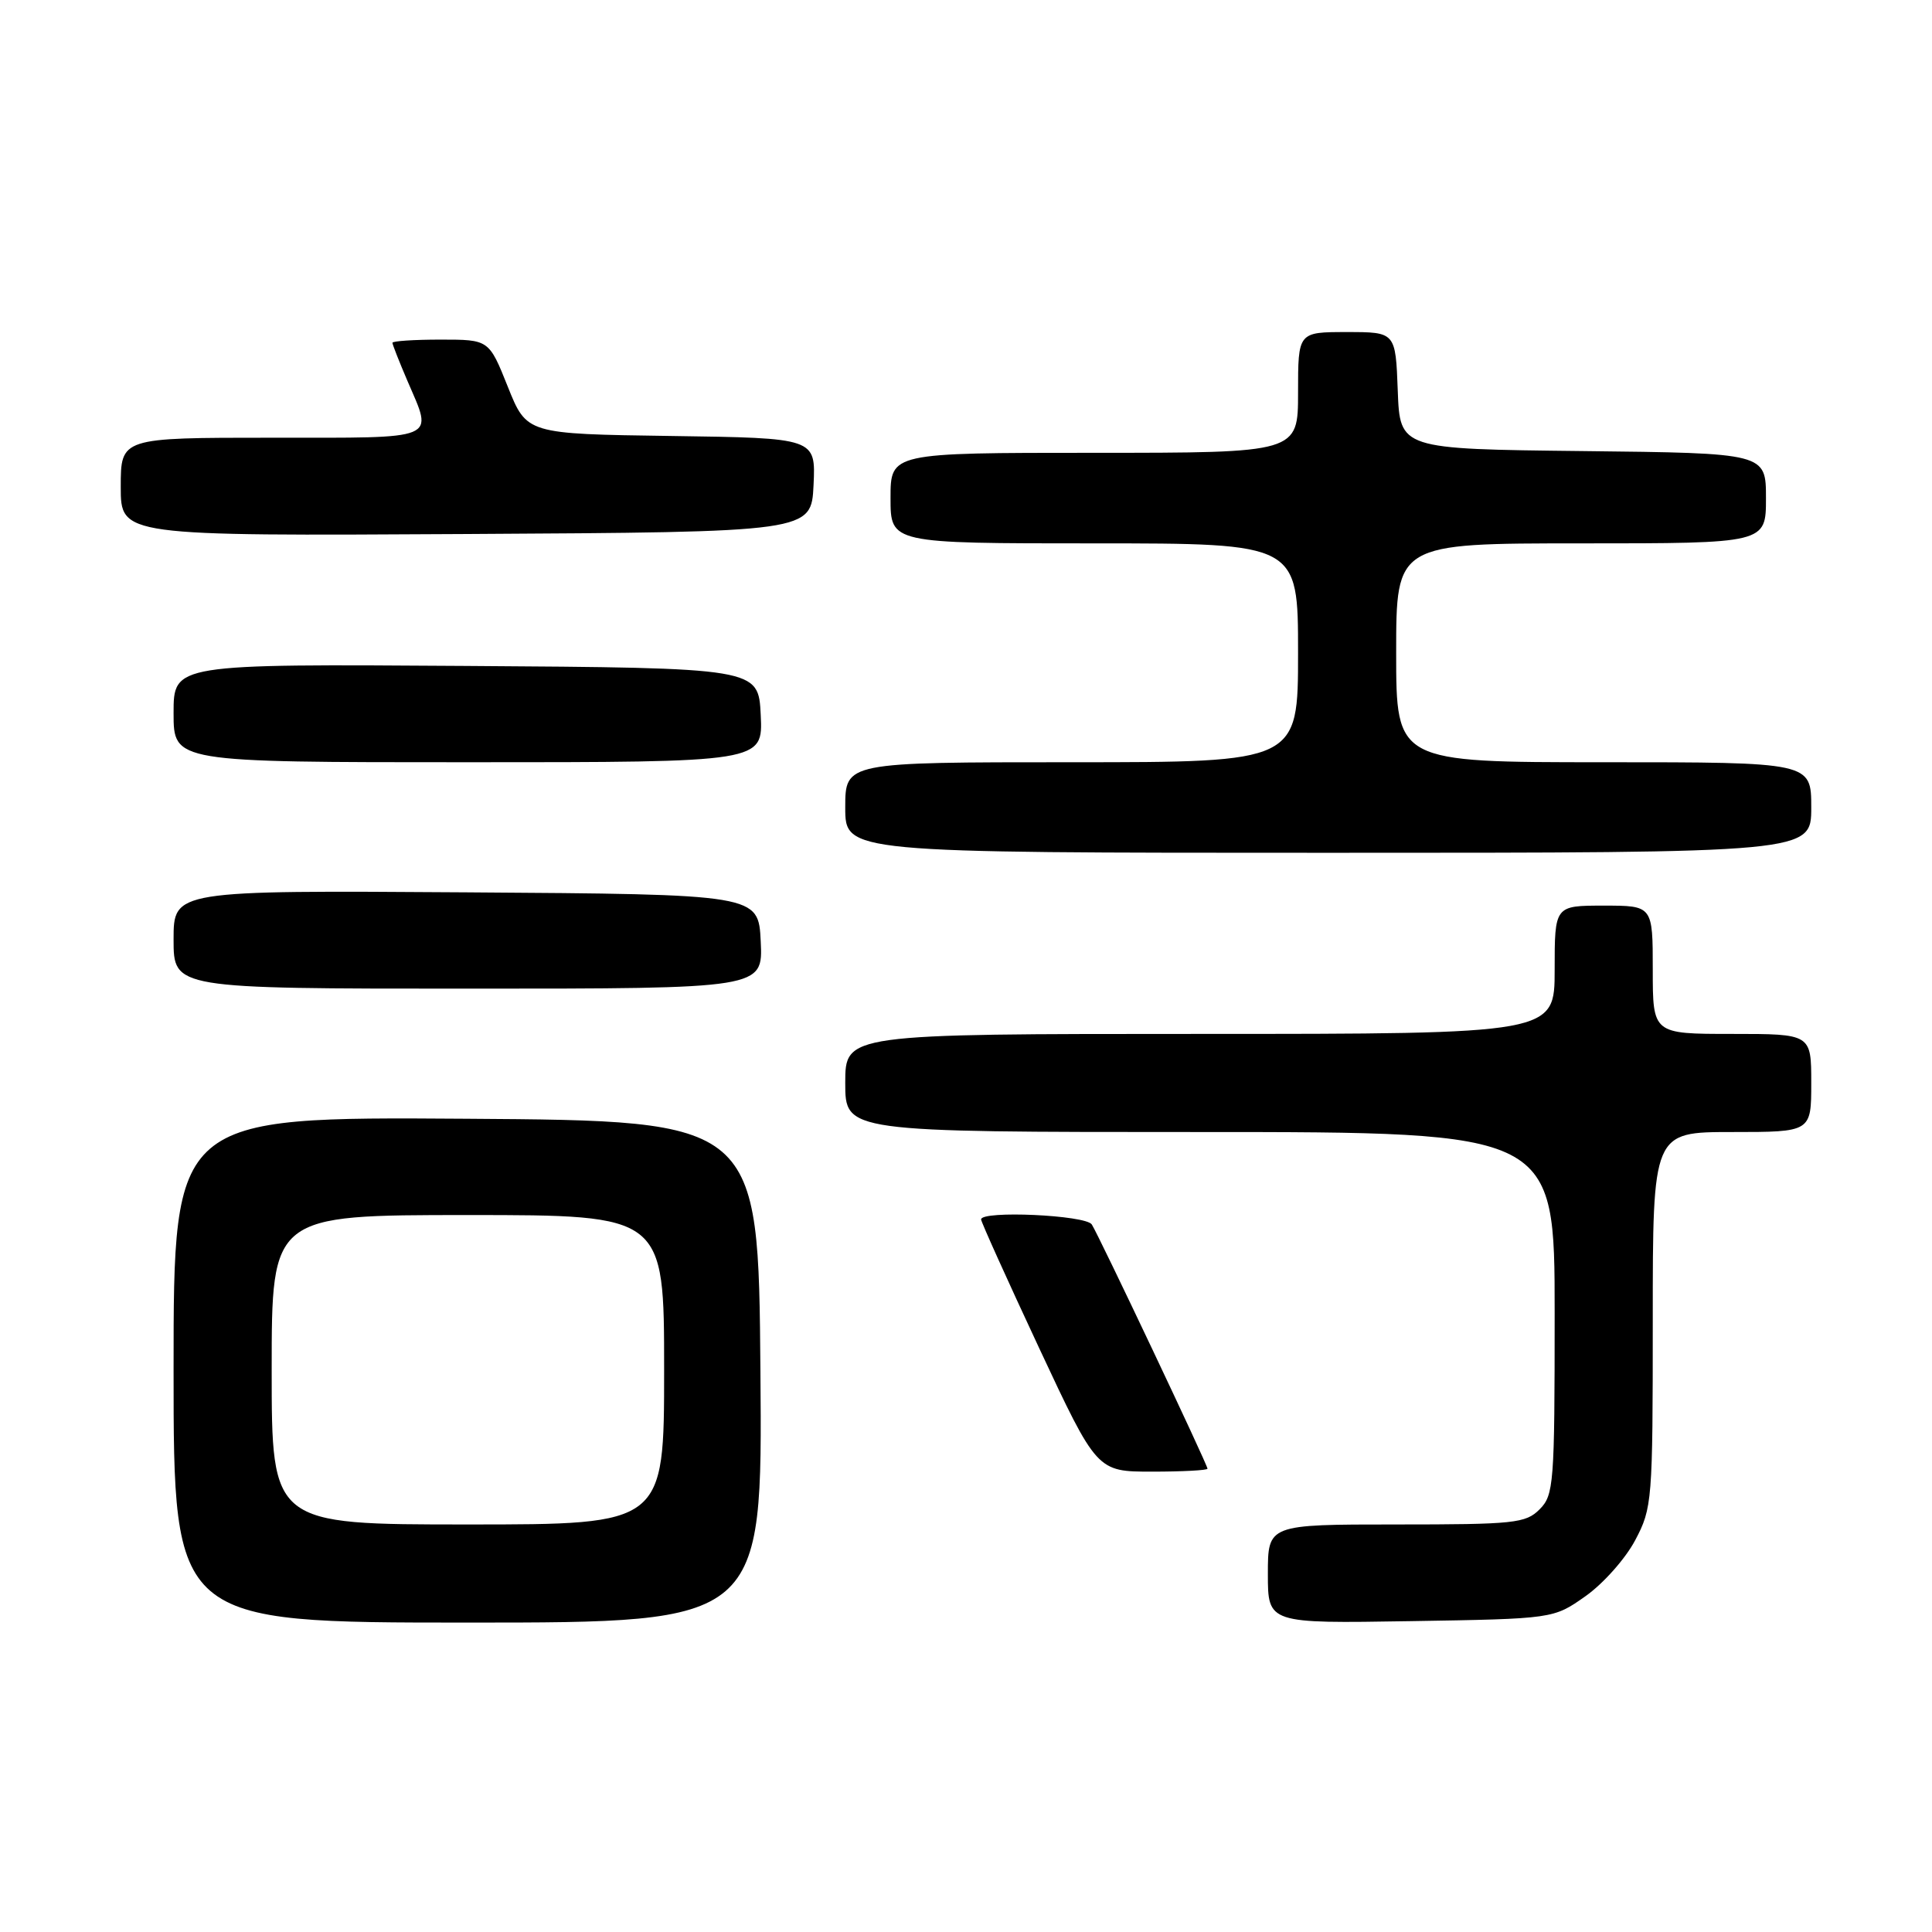 <?xml version="1.0" encoding="UTF-8" standalone="no"?>
<!DOCTYPE svg PUBLIC "-//W3C//DTD SVG 1.1//EN" "http://www.w3.org/Graphics/SVG/1.1/DTD/svg11.dtd" >
<svg xmlns="http://www.w3.org/2000/svg" xmlns:xlink="http://www.w3.org/1999/xlink" version="1.1" viewBox="0 0 256 256">
 <g >
 <path fill="currentColor"
d=" M 100.76 181.75 C 100.50 148.50 100.50 148.50 61.75 148.24 C 23.00 147.98 23.00 147.98 23.00 181.49 C 23.00 215.00 23.00 215.00 62.01 215.00 C 101.03 215.00 101.03 215.00 100.76 181.75 Z  M 210.09 211.50 C 212.43 209.85 215.39 206.52 216.67 204.09 C 218.93 199.82 219.00 198.92 219.00 174.84 C 219.00 150.00 219.00 150.00 229.50 150.00 C 240.00 150.00 240.00 150.00 240.00 143.50 C 240.00 137.00 240.00 137.00 229.50 137.00 C 219.00 137.00 219.00 137.00 219.00 128.50 C 219.00 120.00 219.00 120.00 212.50 120.00 C 206.00 120.00 206.00 120.00 206.00 128.50 C 206.00 137.00 206.00 137.00 159.00 137.00 C 112.00 137.00 112.00 137.00 112.00 143.50 C 112.00 150.00 112.00 150.00 159.00 150.00 C 206.00 150.00 206.00 150.00 206.00 174.00 C 206.00 196.67 205.89 198.11 204.00 200.00 C 202.16 201.84 200.67 202.00 185.00 202.00 C 168.00 202.00 168.00 202.00 168.00 208.56 C 168.00 215.12 168.00 215.12 186.92 214.81 C 205.84 214.50 205.84 214.50 210.09 211.50 Z  M 160.00 194.61 C 160.00 194.08 145.67 163.84 144.67 162.25 C 143.88 161.00 130.00 160.37 130.00 161.58 C 130.00 161.90 133.45 169.55 137.67 178.58 C 145.35 195.00 145.35 195.00 152.67 195.00 C 156.70 195.00 160.00 194.82 160.00 194.61 Z  M 100.80 124.75 C 100.50 118.50 100.50 118.50 61.75 118.24 C 23.00 117.98 23.00 117.98 23.00 124.49 C 23.00 131.00 23.00 131.00 62.05 131.00 C 101.10 131.00 101.10 131.00 100.80 124.75 Z  M 240.00 107.00 C 240.00 101.00 240.00 101.00 212.50 101.00 C 185.00 101.00 185.00 101.00 185.00 86.50 C 185.00 72.00 185.00 72.00 209.50 72.00 C 234.00 72.00 234.00 72.00 234.00 66.02 C 234.00 60.04 234.00 60.04 209.75 59.77 C 185.50 59.50 185.50 59.50 185.21 51.75 C 184.92 44.00 184.92 44.00 178.46 44.00 C 172.00 44.00 172.00 44.00 172.00 52.00 C 172.00 60.00 172.00 60.00 145.00 60.00 C 118.00 60.00 118.00 60.00 118.00 66.00 C 118.00 72.00 118.00 72.00 145.00 72.00 C 172.00 72.00 172.00 72.00 172.00 86.50 C 172.00 101.00 172.00 101.00 142.00 101.00 C 112.00 101.00 112.00 101.00 112.00 107.00 C 112.00 113.00 112.00 113.00 176.00 113.00 C 240.00 113.00 240.00 113.00 240.00 107.00 Z  M 100.80 94.75 C 100.50 88.50 100.50 88.50 61.75 88.24 C 23.00 87.98 23.00 87.98 23.00 94.49 C 23.00 101.00 23.00 101.00 62.05 101.00 C 101.10 101.00 101.10 101.00 100.80 94.75 Z  M 107.80 64.27 C 108.09 58.04 108.09 58.04 88.94 57.77 C 69.79 57.50 69.79 57.50 67.29 51.25 C 64.79 45.00 64.79 45.00 58.39 45.00 C 54.88 45.00 52.00 45.19 52.00 45.42 C 52.00 45.65 52.90 47.93 54.00 50.50 C 57.40 58.43 58.42 58.00 36.00 58.00 C 16.00 58.00 16.00 58.00 16.00 64.51 C 16.00 71.02 16.00 71.02 61.75 70.76 C 107.50 70.50 107.50 70.50 107.80 64.27 Z  M 36.00 181.50 C 36.00 161.00 36.00 161.00 62.00 161.00 C 88.00 161.00 88.00 161.00 88.00 181.50 C 88.00 202.00 88.00 202.00 62.00 202.00 C 36.00 202.00 36.00 202.00 36.00 181.50 Z "/>
</g>
</svg>